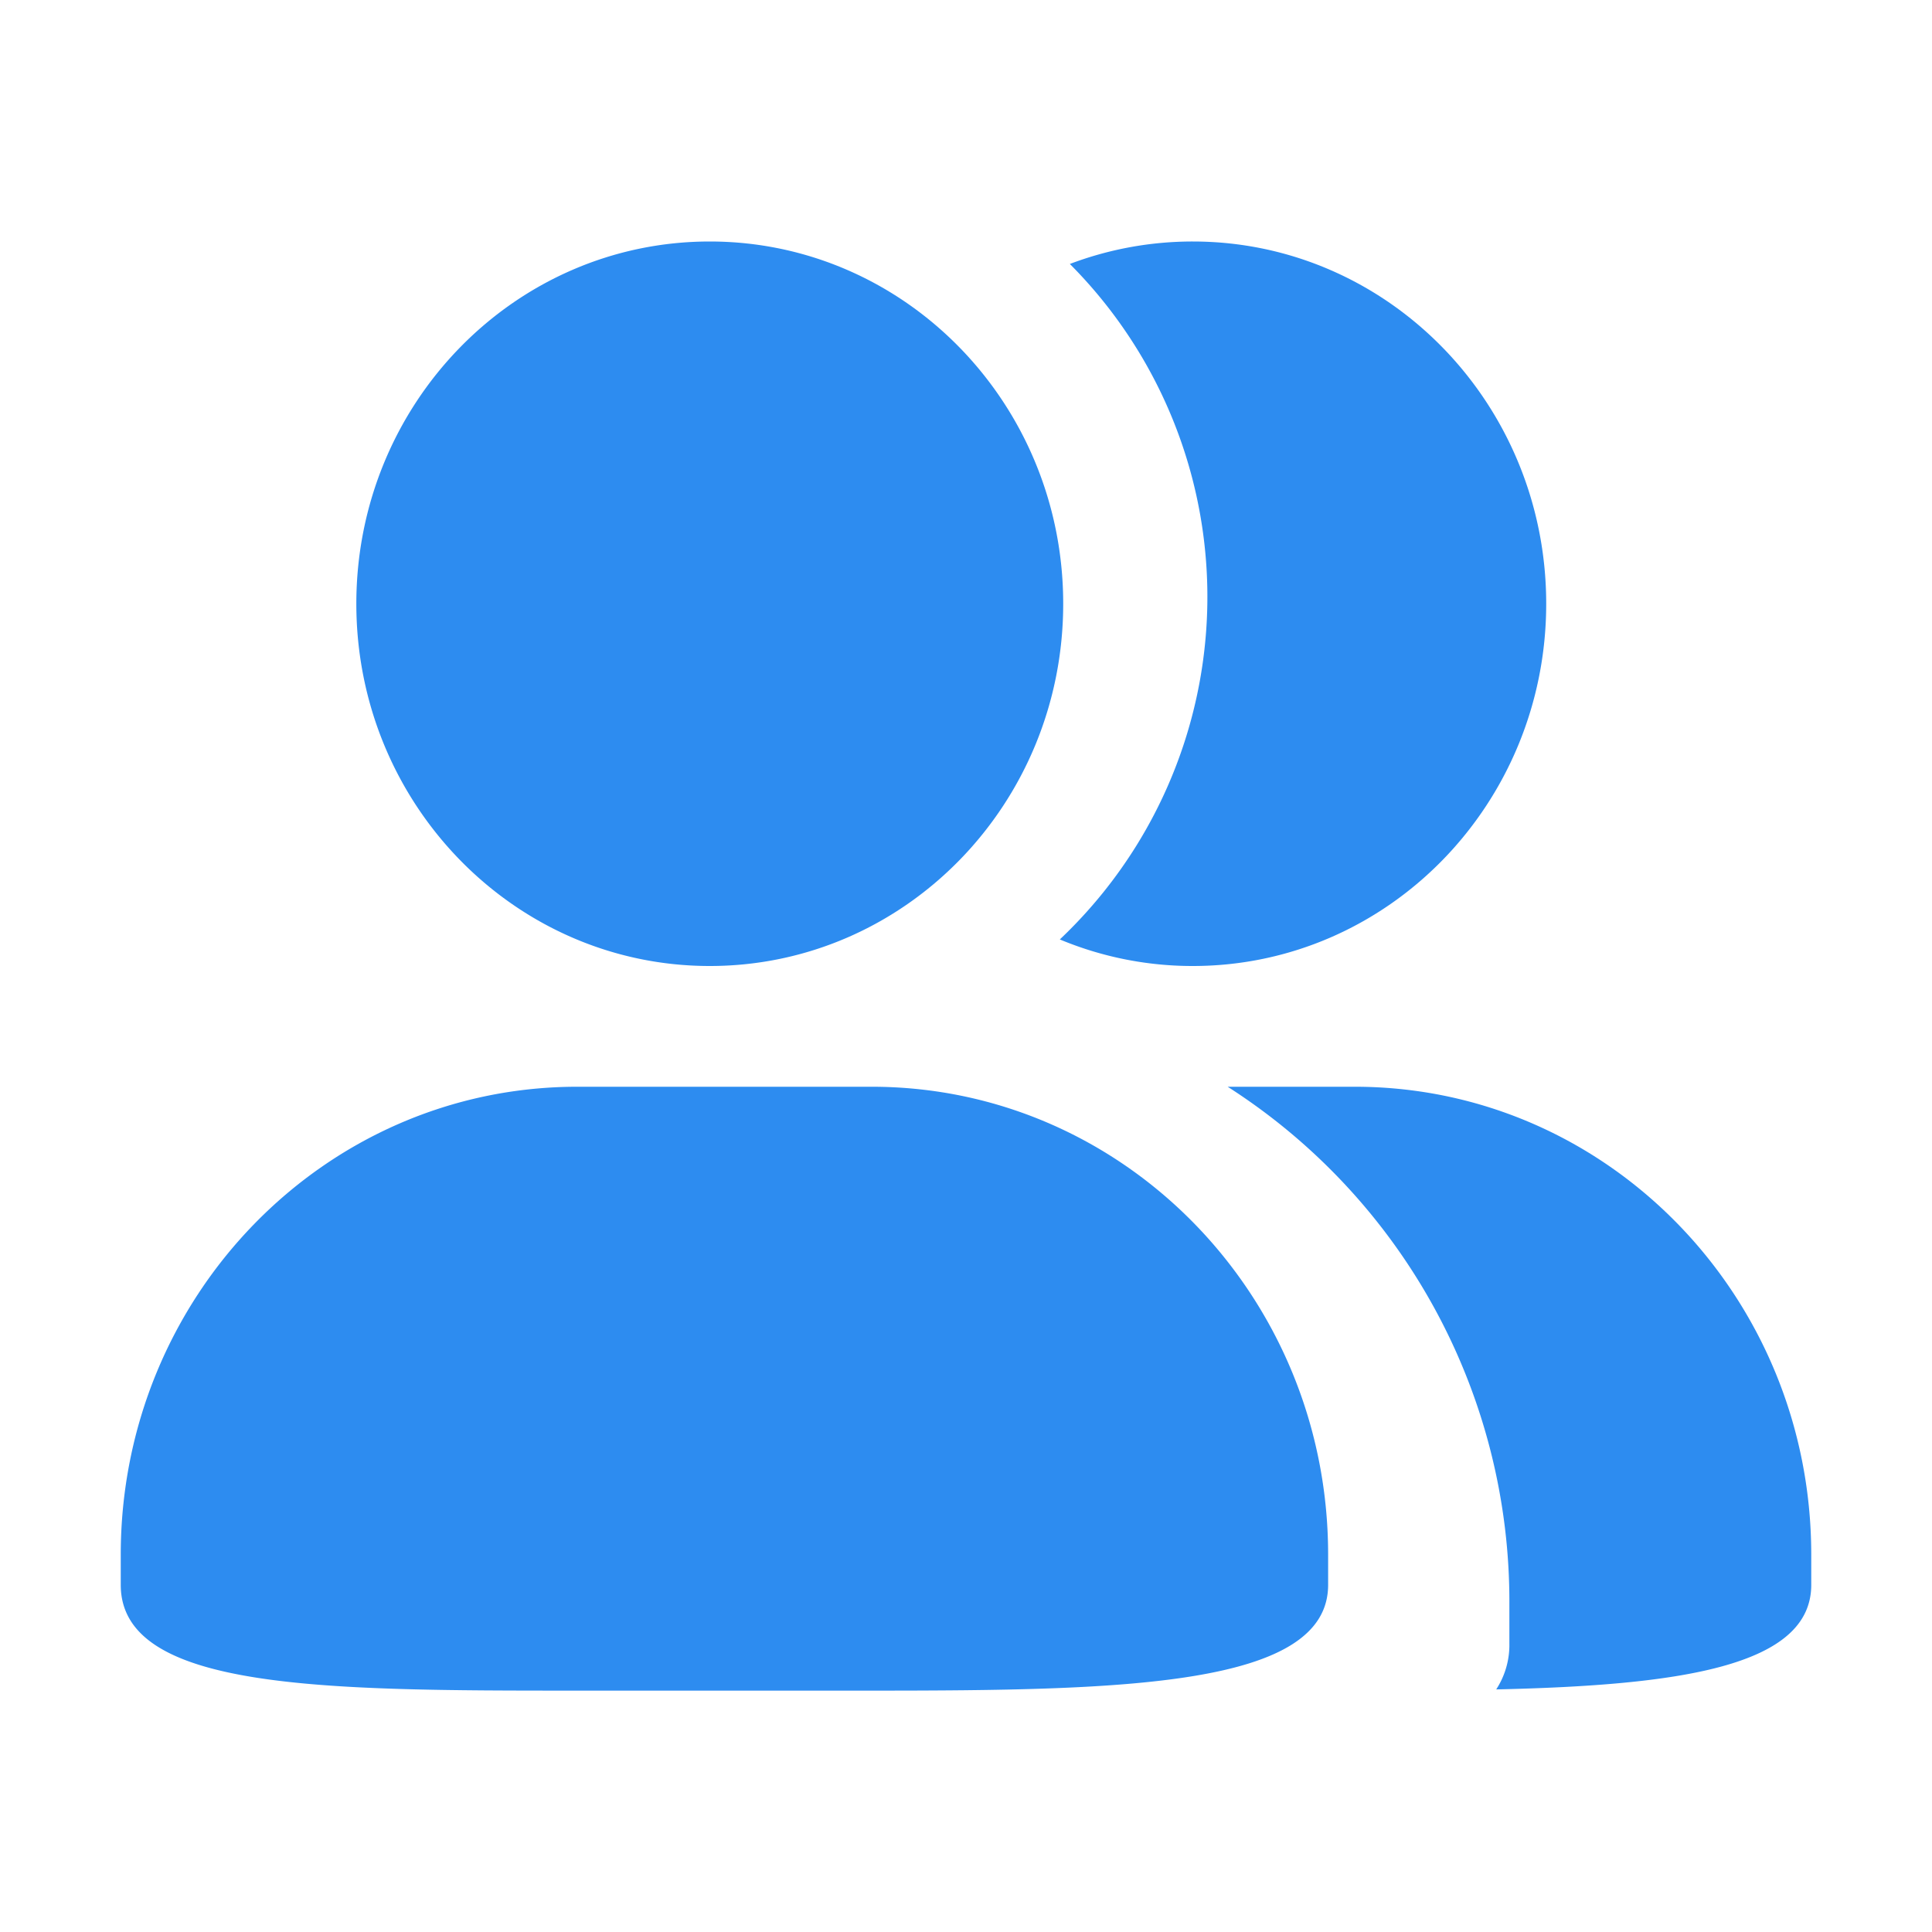<?xml version="1.0" standalone="no"?><!DOCTYPE svg PUBLIC "-//W3C//DTD SVG 1.1//EN" "http://www.w3.org/Graphics/SVG/1.1/DTD/svg11.dtd"><svg t="1614415290294" class="icon" viewBox="0 0 1024 1024" version="1.1" xmlns="http://www.w3.org/2000/svg" p-id="8306" xmlns:xlink="http://www.w3.org/1999/xlink" width="200" height="200"><defs><style type="text/css"></style></defs><path d="M561.728 497.92a249.92 249.92 0 0 0 5.312-358.016A183.68 183.68 0 0 1 632.192 128c103.424 0 187.328 85.952 187.328 192s-83.84 192-187.328 192a182.4 182.4 0 0 1-70.464-14.08zM650.688 576h67.392C851.712 576 960 686.976 960 824v16c0 43.392-70.08 53.248-166.976 55.424a43.136 43.136 0 0 0 6.976-24.256v-20.8A323.84 323.84 0 0 0 650.688 576zM376.192 128c103.424 0 187.328 85.952 187.328 192s-83.84 192-187.328 192C272.768 512 188.864 426.048 188.864 320s83.904-192 187.328-192zM305.92 576h156.096c133.632 0 241.92 110.976 241.92 248v16c0 53.952-108.352 56.064-241.92 56.064H305.92C172.288 896.064 64 896 64 840v-16C64 687.04 172.288 576 305.92 576z" fill="#2d8cf0" p-id="8307"></path></svg>
